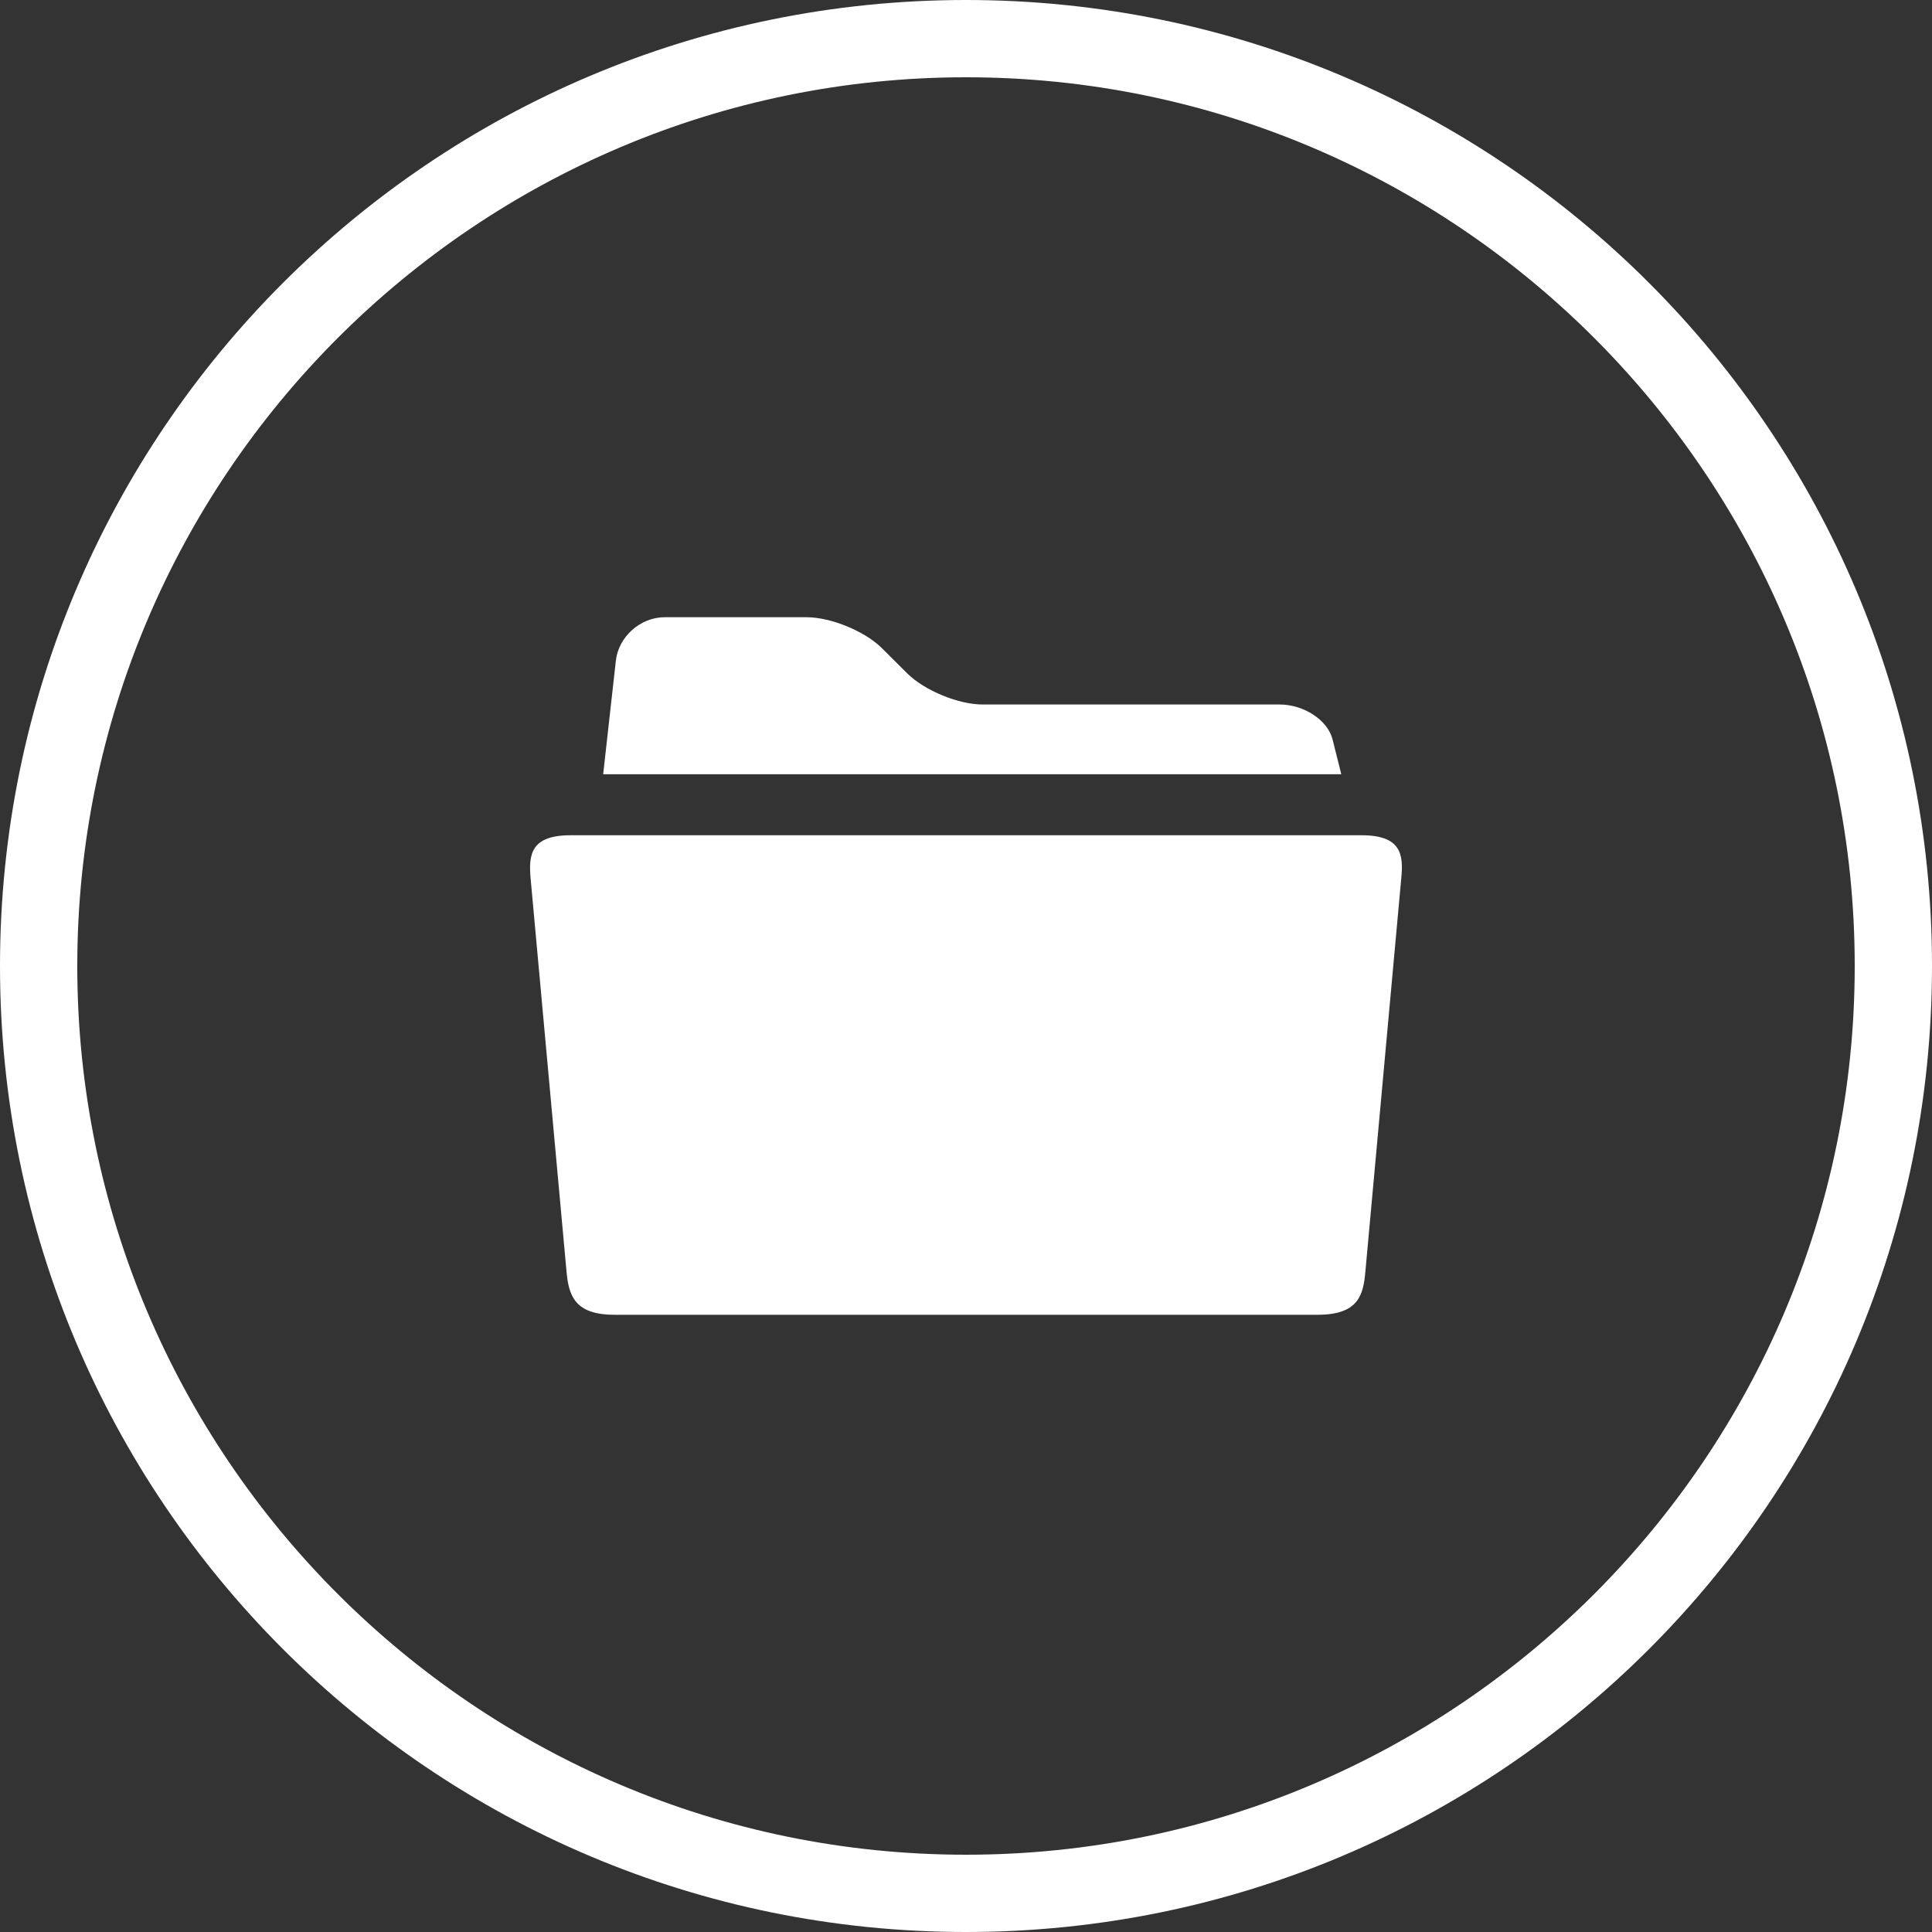 <?xml version="1.0" encoding="utf-8"?>
<!-- Generator: Adobe Illustrator 15.0.2, SVG Export Plug-In . SVG Version: 6.00 Build 0)  -->
<!DOCTYPE svg PUBLIC "-//W3C//DTD SVG 1.1//EN" "http://www.w3.org/Graphics/SVG/1.1/DTD/svg11.dtd">
<svg version="1.1" id="Layer_1" xmlns="http://www.w3.org/2000/svg" xmlns:xlink="http://www.w3.org/1999/xlink" x="0px" y="0px"
	 width="40px" height="40px" viewBox="0 0 40 40" enable-background="new 0 0 40 40" xml:space="preserve">
<rect x="0" y="0" width="40" height="40" fill="#333333" stroke="none"/>
<g>
	<path fill="#FFFFFF" d="M20,1.6c10.146,0,18.4,8.254,18.4,18.4c0,10.146-8.256,18.4-18.4,18.4C9.854,38.4,1.6,30.146,1.6,20
		C1.6,9.854,9.854,1.6,20,1.6 M20,0C8.954,0,0,8.954,0,20s8.954,20,20,20s20-8.954,20-20S31.046,0,20,0L20,0z"/>
</g>
<path fill="#FFFFFF" d="M27.589,15.308c-0.1-0.397-0.592-0.722-1.094-0.722h-6.15c-0.5,0-1.199-0.288-1.555-0.638l-0.536-0.533
	c-0.355-0.35-1.054-0.636-1.555-0.636H13.76c-0.5,0-0.955,0.404-1.009,0.898l-0.263,2.353h15.282L27.589,15.308L27.589,15.308z
	 M28.188,17.293H11.814c-0.83,0-0.872,0.405-0.828,0.898l0.743,8.133c0.045,0.492,0.163,0.897,0.993,0.897h14.556
	c0.846,0,0.948-0.405,0.991-0.897l0.742-8.133C29.06,17.698,29.019,17.293,28.188,17.293L28.188,17.293z"/>
</svg>
